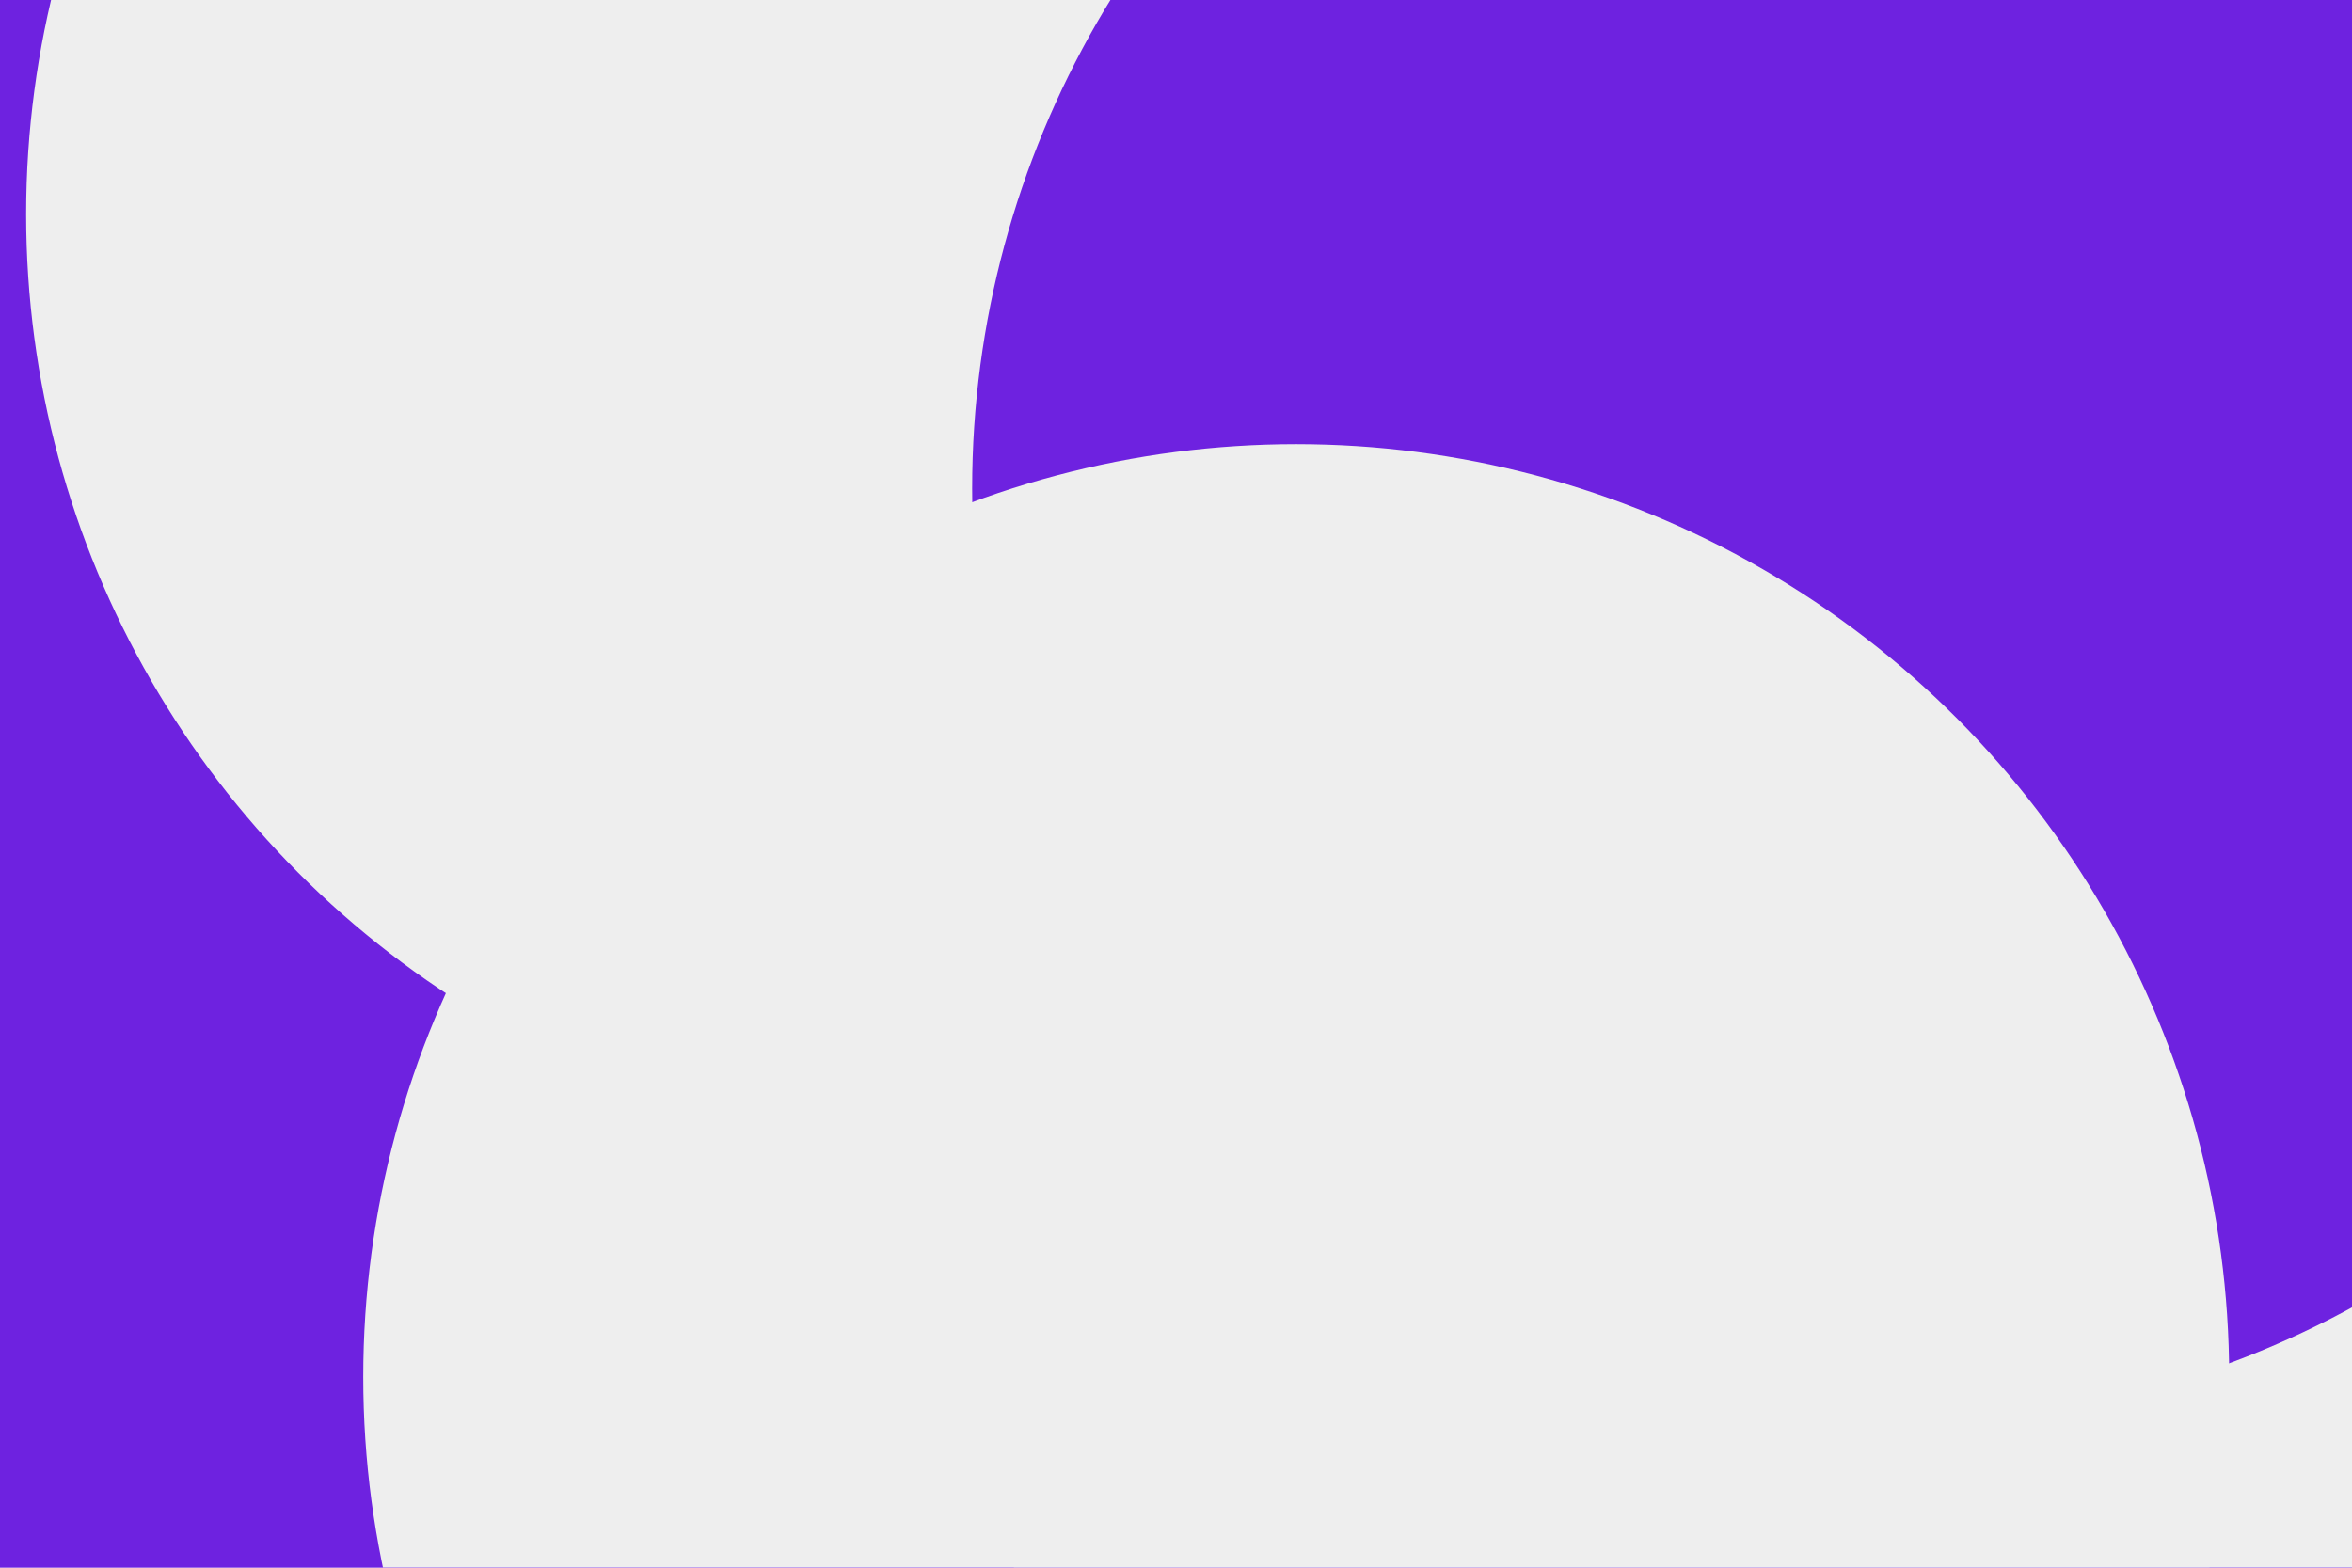 <svg id="visual" viewBox="0 0 900 600" width="900" height="600" xmlns="http://www.w3.org/2000/svg" xmlns:xlink="http://www.w3.org/1999/xlink" version="1.1"><defs><filter id="blur1" x="-10%" y="-10%" width="120%" height="120%"><feFlood flood-opacity="0" result="BackgroundImageFix"></feFlood><feBlend mode="normal" in="SourceGraphic" in2="BackgroundImageFix" result="shape"></feBlend><feGaussianBlur stdDeviation="161" result="effect1_foregroundBlur"></feGaussianBlur></filter></defs><rect width="900" height="600" fill="#6e22e0"></rect><g filter="url(#blur1)"><circle cx="896" cy="116" fill="#eee" r="357"></circle><circle cx="138" cy="242" fill="#6e22e0" r="357"></circle><circle cx="670" cy="381" fill="#eee" r="357"></circle><circle cx="367" cy="82" fill="#eee" r="357"></circle><circle cx="729" cy="187" fill="#6e22e0" r="357"></circle><circle cx="496" cy="527" fill="#eee" r="357"></circle></g></svg>